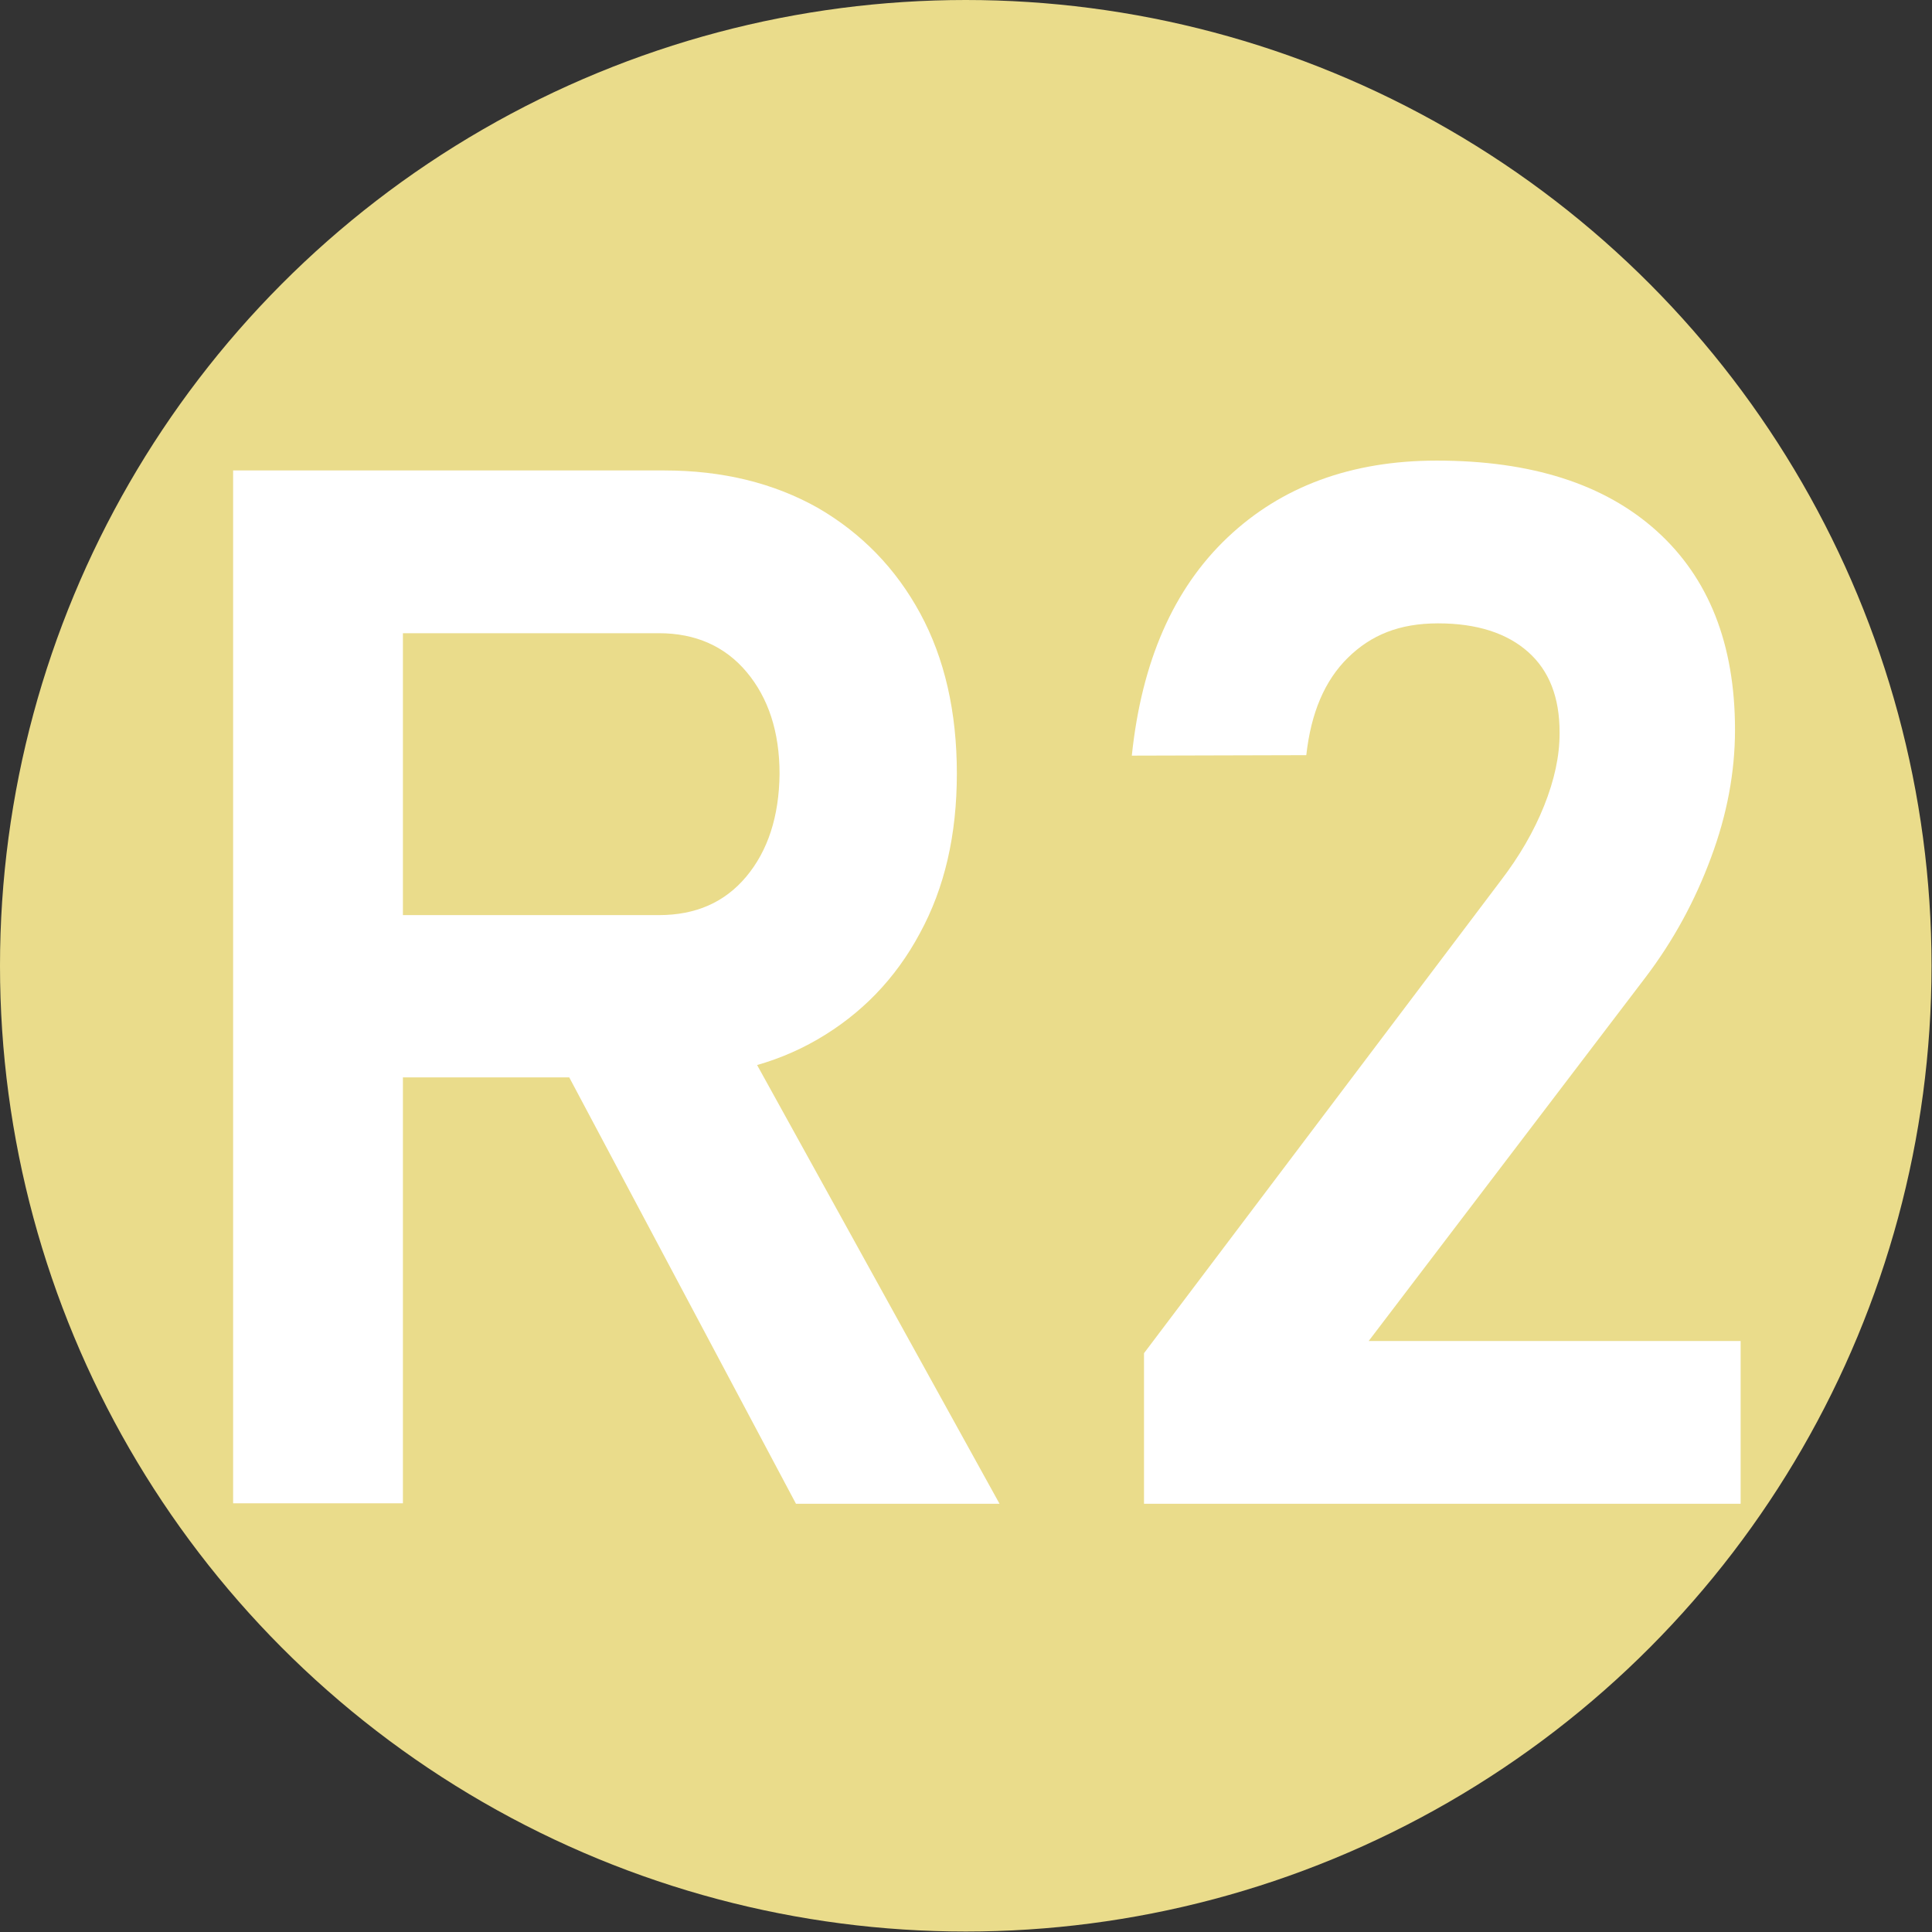 <?xml version="1.0" encoding="UTF-8"?>
<svg id="logo" xmlns="http://www.w3.org/2000/svg" viewBox="0 0 41.19 41.19">
  <rect x="0" y="0" width="41.19" height="41.19" fill="#333333" stroke="none"/>
  <defs>
    <style>
      .cls-1-R2-1-R2-1 {
        fill: #fff;
      }

      .cls-2-R2-1 {
        fill: #eadc8b;
      }
    </style>
  </defs>
  <circle class="cls-2-R2-1" cx="20.59" cy="20.59" r="20.59"/>
  <g>
    <path class="cls-1-R2-1-R2-1" d="m4.97,32.06V10.03h3.62v22.02h-3.62Zm1.5-9.08v-3.47h7.58c.78,0,1.4-.27,1.86-.82.46-.55.7-1.28.71-2.19,0-.9-.24-1.62-.7-2.17s-1.09-.83-1.87-.83h-7.58v-3.47h7.69c1.25,0,2.34.27,3.28.8.93.54,1.66,1.29,2.18,2.25s.78,2.1.78,3.41-.26,2.44-.79,3.41c-.52.97-1.25,1.72-2.18,2.26-.93.54-2.02.81-3.27.81h-7.69Zm10.5,9.08l-5.19-9.76,3.75-.7,5.78,10.46h-4.34Z"/>
    <path class="cls-1-R2-1-R2-1" d="m24.39,32.06v-3.21l7.61-10.08c.39-.51.7-1.04.92-1.59s.33-1.06.33-1.54v-.03c0-.74-.22-1.31-.67-1.71-.45-.4-1.09-.61-1.92-.61s-1.43.25-1.92.73c-.5.49-.79,1.18-.89,2.08h0s-3.72.01-3.72.01h0c.21-2.01.89-3.56,2.04-4.65,1.15-1.09,2.64-1.64,4.46-1.64,2.02,0,3.58.5,4.69,1.5s1.67,2.41,1.67,4.24h0c0,.9-.17,1.81-.51,2.72-.34.92-.8,1.77-1.4,2.56l-5.9,7.75h7.93v3.47h-12.71Z"/>
  </g>
</svg>